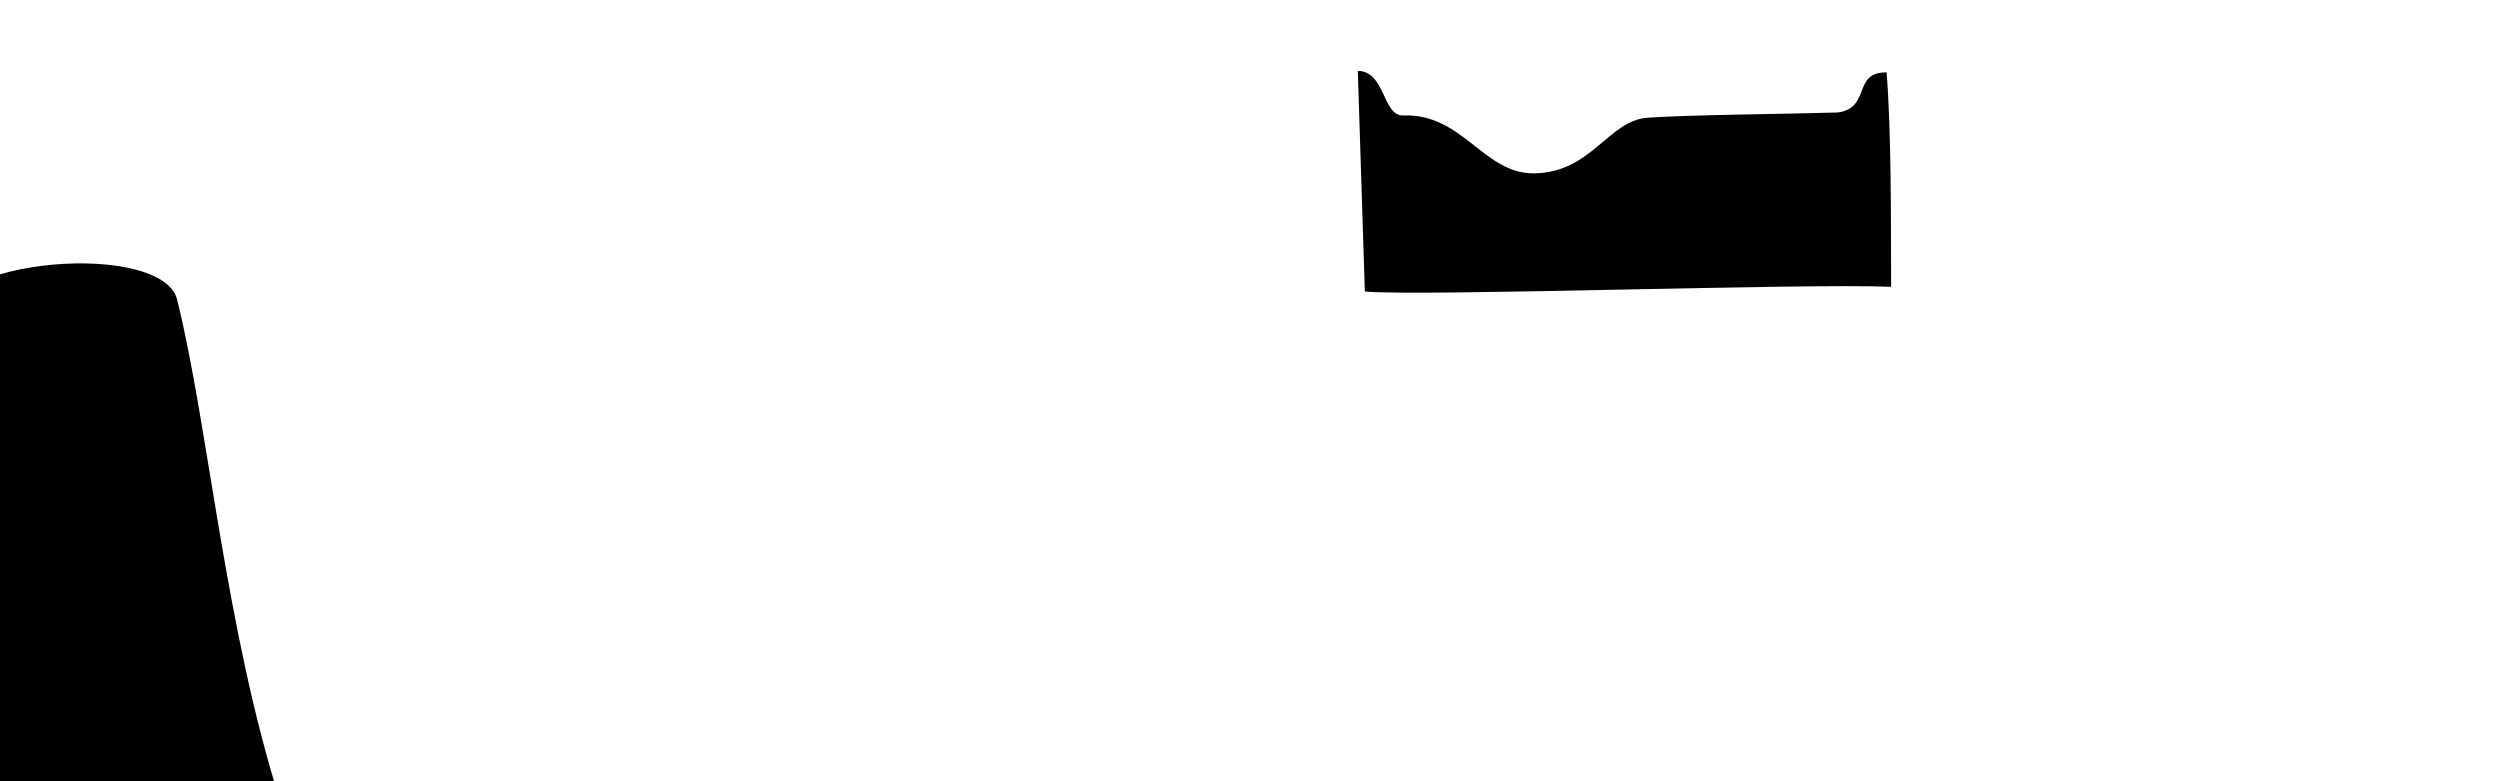 <?xml version="1.0" encoding="UTF-8" standalone="no"?>
<!-- Created with Inkscape (http://www.inkscape.org/) -->

<svg
   width="800"
   height="250"
   viewBox="0 0 800 250"
   version="1.1"
   id="svg5"
   sodipodi:docname="04.svg"
   inkscape:version="1.2.1 (9c6d41e, 2022-07-14)"
   inkscape:export-filename="04-out.svg"
   inkscape:export-xdpi="96"
   inkscape:export-ydpi="96"
   xmlns:inkscape="http://www.inkscape.org/namespaces/inkscape"
   xmlns:sodipodi="http://sodipodi.sourceforge.net/DTD/sodipodi-0.dtd"
   xmlns="http://www.w3.org/2000/svg"
   xmlns:svg="http://www.w3.org/2000/svg">
  <sodipodi:namedview
     id="namedview7"
     pagecolor="#ffffff"
     bordercolor="#000000"
     borderopacity="0.25"
     inkscape:showpageshadow="2"
     inkscape:pageopacity="0.0"
     inkscape:pagecheckerboard="0"
     inkscape:deskcolor="#d1d1d1"
     inkscape:document-units="px"
     showgrid="false"
     inkscape:zoom="0.4422014"
     inkscape:cx="644.50271"
     inkscape:cy="123.24701"
     inkscape:window-width="1280"
     inkscape:window-height="747"
     inkscape:window-x="0"
     inkscape:window-y="25"
     inkscape:window-maximized="0"
     inkscape:current-layer="svg5" />
  <defs
     id="defs2" />
  <rect
     style="fill:#000000;fill-opacity:1;stroke:none;stroke-width:0;stroke-dasharray:none;paint-order:stroke fill markers"
     id="hole"
     width="10.297"
     height="2.942"
     x="940.742"
     y="-145.849"
     data-kind="hole"
     data-id="hole" />
  <rect
     style="fill:#000000;fill-opacity:1;stroke:none;stroke-width:0;stroke-dasharray:none;paint-order:stroke fill markers"
     id="flagpole"
     width="2.903"
     height="29.756"
     x="944.858"
     y="-173.511"
     data-id="flagpole" />
  <path
     style="fill:#000000;fill-opacity:1;stroke:none;stroke-width:0;stroke-dasharray:none;paint-order:stroke fill markers"
     d="m 946.633,-172.528 c 3.999,1.61 6.653,5.321 9.208,8.238 -3.325,1.098 -7.116,2.712 -9.813,4.741 -0.078,0.061 -0.344,0.284 -0.341,0.037"
     id="flag"
     sodipodi:nodetypes="cccc"
     data-id="flag" />
  <circle
     style="fill:#000000;fill-opacity:1;stroke:none;stroke-width:0;stroke-dasharray:none;paint-order:stroke fill markers"
     id="ball"
     cx="1090.259"
     cy="318.183"
     data-kind="ball"
     data-mass="30"
     r="5" />
  <path
     style="fill:#000000;fill-opacity:1;stroke:none;stroke-width:0;stroke-dasharray:none;paint-order:stroke fill markers"
     d="M -20.766,105.209 C -20.439,81.763 53.473,76.842 56.811,96.469 76.457,175.609 78.408,358.033 198.063,360.548 c 63.85,-3.952 38.749,-71.681 81.562,-87.551 46.34,-3.092 52.546,112.002 92.444,151.012 84.212,76.628 370.813,66.308 515.876,6.141 27.908,-8.908 80.482,-16.902 98.262,6.141 23.985,17.148 80.014,-2.932 86.88,-91.198 8.769,0.326 30.752,2.798 38.059,0.812 0.474,57.738 -0.328,150.45 -0.063,192.743 -39.964,4.066 -1094.627,14.604 -1132.062,10.236"
     id="ground"
     sodipodi:nodetypes="ccccccccccc"
     data-id="ground" />
  <path
     style="fill:#000000;fill-opacity:1;stroke:none;stroke-width:0;stroke-dasharray:none;paint-order:stroke fill markers"
     d="m 809.844,-158.08 c 8.929,0.13 7.796,14.178 14.597,14.27 34.957,0.471 108.941,-0.91 138.986,-0.946 10.802,-1.473 4.55,-12.968 15.63,-12.825 1.534,19.026 1.377,47.358 1.445,68.612 -27.487,-1.215 -150.541,3.154 -168.402,1.494"
     id="holeplatform"
     sodipodi:nodetypes="cscccc"
     data-id="holeplatform" />
  <path
     style="fill:#000000;fill-opacity:1;stroke:none;stroke-width:0;stroke-dasharray:none;paint-order:stroke fill markers"
     d="m 434.498,22.674 c 8.929,0.13 7.799,14.506 14.597,14.27 18.982,-0.658 25.662,18.644 41.677,18.527 18.546,-0.135 23.783,-16.966 36.576,-17.814 14.431,-0.957 43.152,-1.138 60.732,-1.659 10.802,-1.473 4.55,-12.968 15.63,-12.825 1.534,19.026 1.377,47.358 1.445,68.612 -27.487,-1.215 -150.541,3.154 -168.402,1.494"
     id="midplatform"
     sodipodi:nodetypes="cssscccc"
     data-id="midplatform" />
  <path
     style="fill:#000000;fill-opacity:1;stroke:none;stroke-width:0;stroke-dasharray:none;paint-order:stroke fill markers"
     d="m 420.755,-295.524 c -51.332,38.59 74.182,37.404 26.268,-0.547"
     id="path19122"
     sodipodi:nodetypes="cc" />
</svg>
